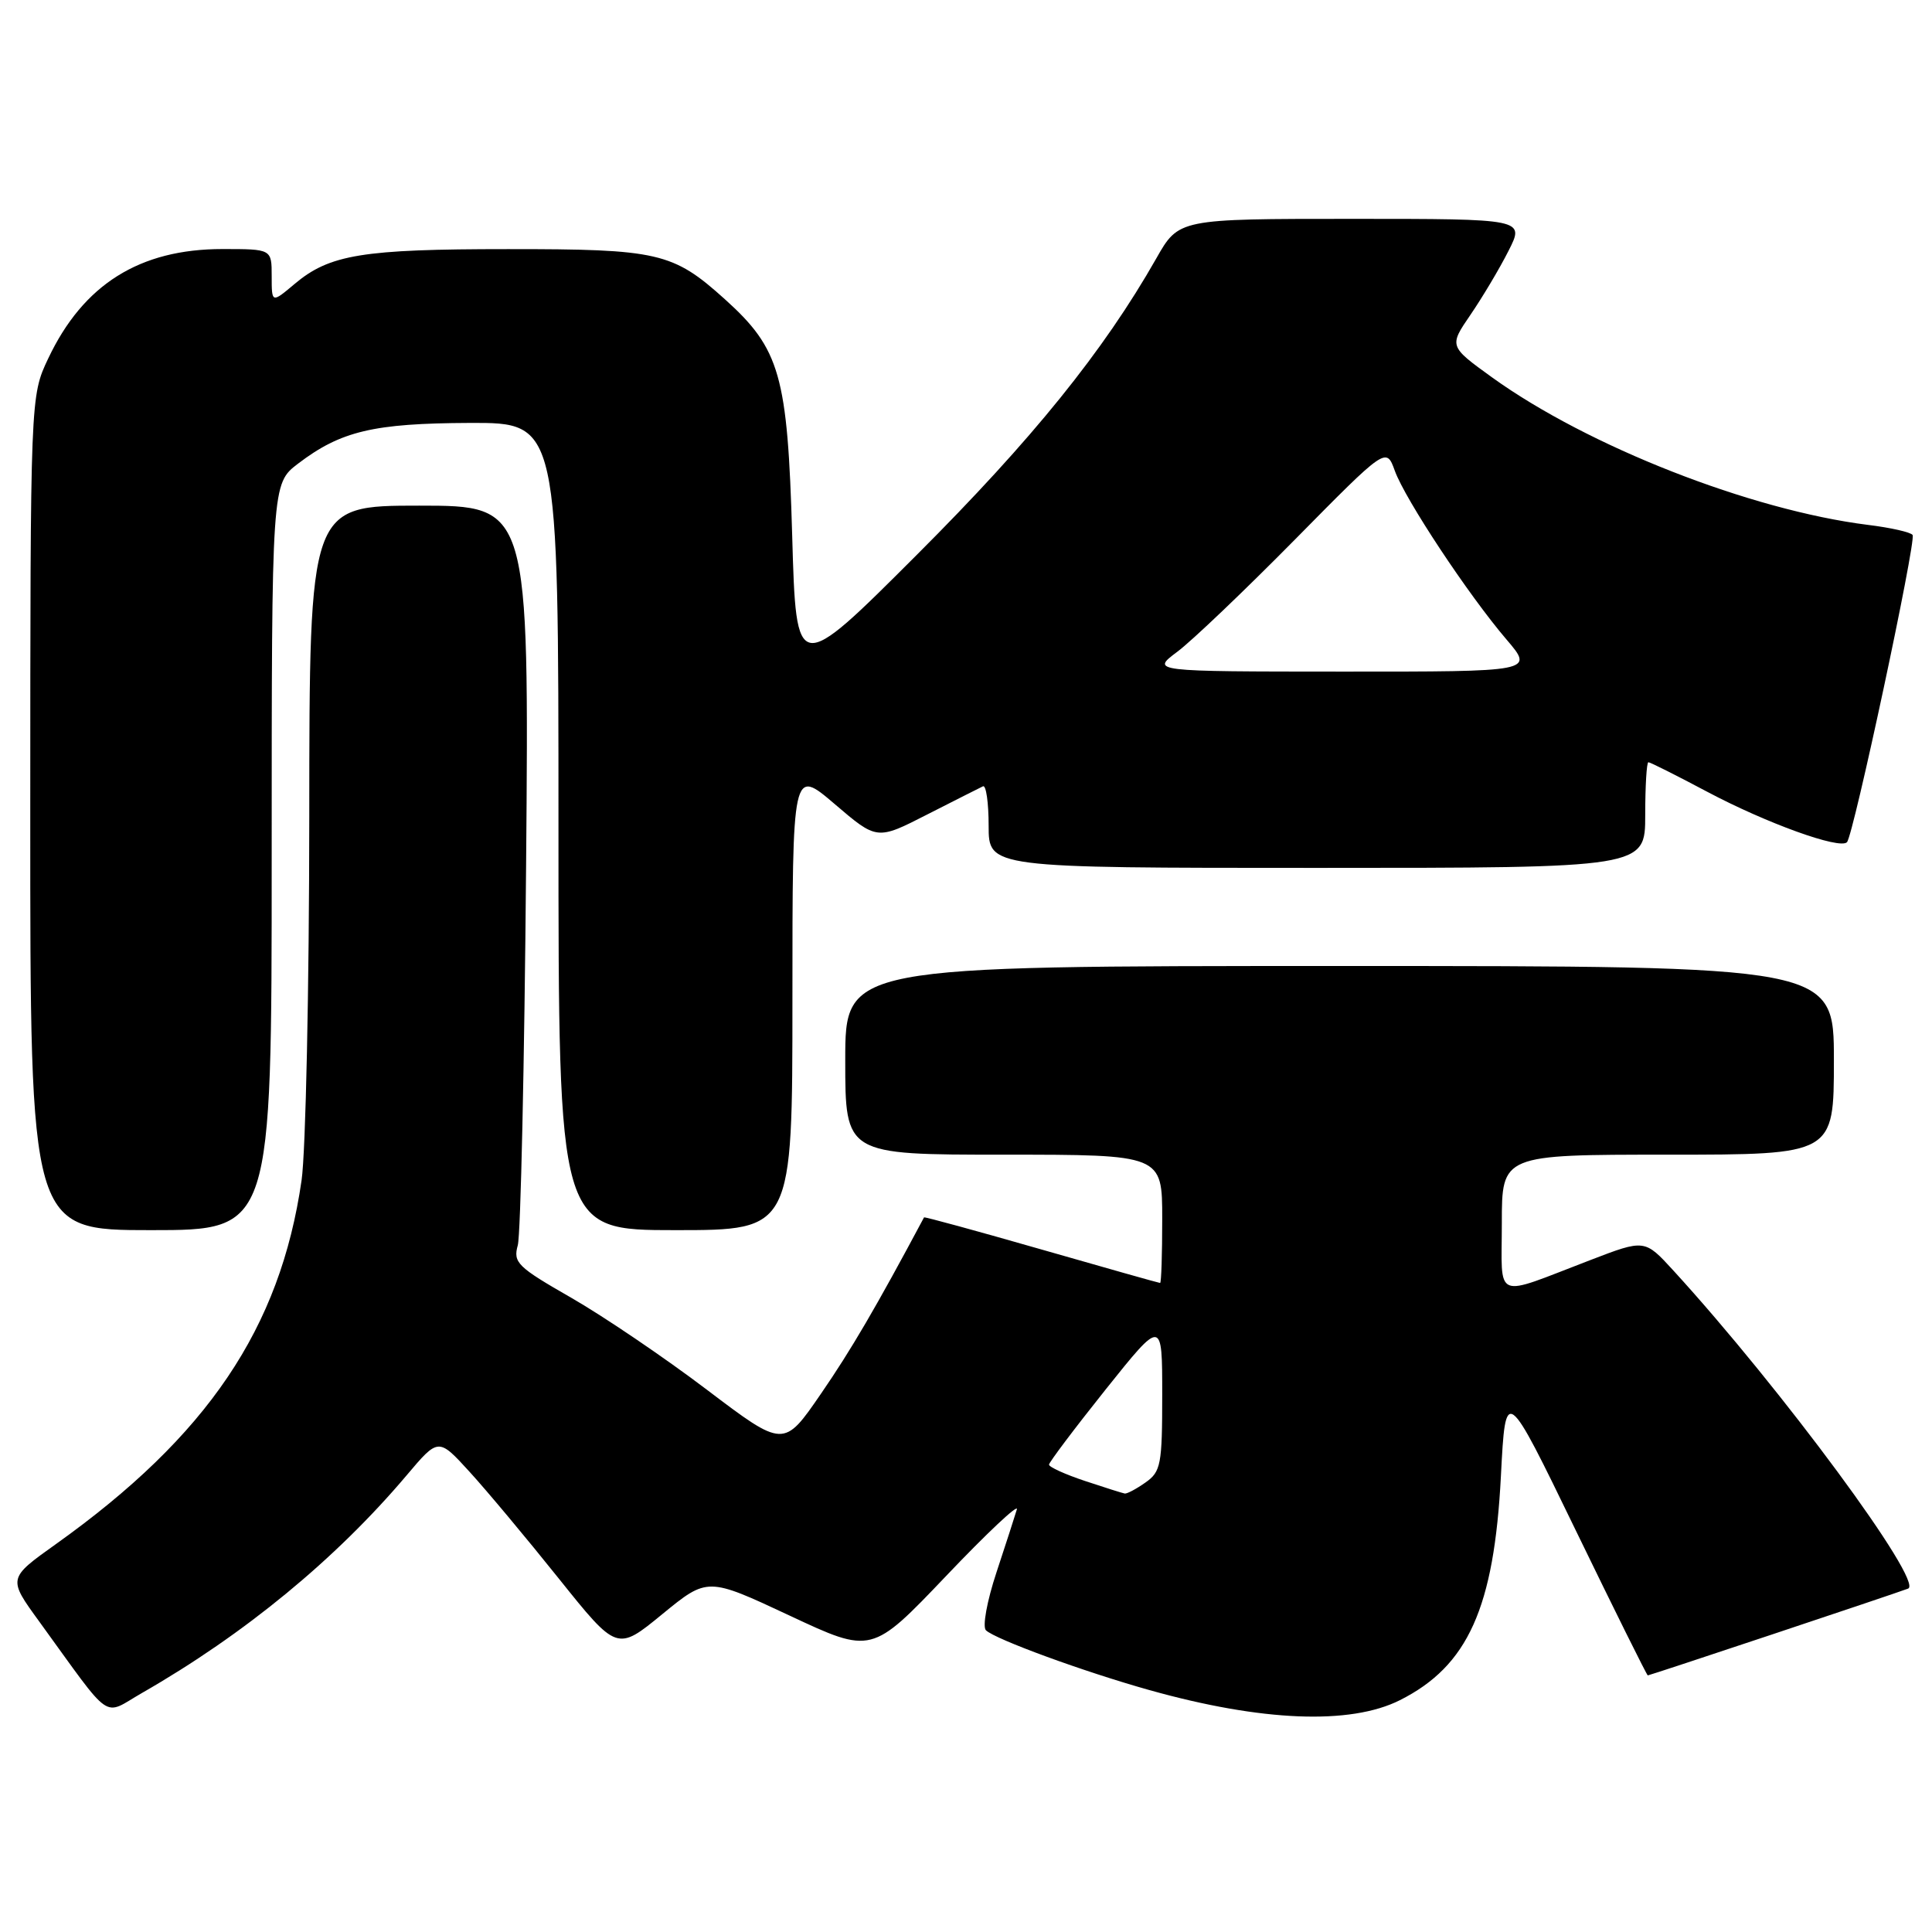 <?xml version="1.0" encoding="UTF-8" standalone="no"?>
<!DOCTYPE svg PUBLIC "-//W3C//DTD SVG 1.1//EN" "http://www.w3.org/Graphics/SVG/1.1/DTD/svg11.dtd" >
<svg xmlns="http://www.w3.org/2000/svg" xmlns:xlink="http://www.w3.org/1999/xlink" version="1.1" viewBox="0 0 256 256">
 <g >
 <path fill="currentColor"
d=" M 185.50 225.28 C 194.52 220.74 197.98 213.04 198.88 195.56 C 199.50 183.61 199.50 183.61 208.81 202.81 C 213.93 213.36 218.22 222.00 218.34 222.00 C 218.60 222.00 250.79 211.27 252.83 210.50 C 255.00 209.69 236.01 183.96 221.73 168.35 C 217.93 164.20 217.93 164.20 210.72 166.97 C 197.71 171.95 199.00 172.49 199.00 162.07 C 199.00 153.00 199.00 153.00 221.00 153.00 C 243.00 153.00 243.00 153.00 243.00 140.50 C 243.00 128.00 243.00 128.00 177.50 128.00 C 112.00 128.00 112.00 128.00 112.00 140.50 C 112.00 153.00 112.00 153.00 133.00 153.00 C 154.00 153.00 154.00 153.00 154.00 161.50 C 154.00 166.18 153.88 170.00 153.72 170.00 C 153.57 170.00 146.49 168.00 137.99 165.56 C 129.49 163.12 122.50 161.21 122.44 161.31 C 116.11 173.17 112.78 178.87 108.78 184.68 C 103.85 191.86 103.85 191.86 93.67 184.15 C 88.08 179.91 79.99 174.43 75.71 171.97 C 68.55 167.87 67.97 167.30 68.61 165.00 C 68.99 163.62 69.49 141.01 69.71 114.75 C 70.11 67.00 70.11 67.00 55.55 67.00 C 41.00 67.00 41.00 67.00 40.98 108.25 C 40.97 130.94 40.51 152.60 39.96 156.40 C 37.13 176.01 27.50 190.27 7.41 204.60 C 1.04 209.14 1.04 209.14 5.17 214.82 C 15.07 228.46 13.50 227.37 18.81 224.33 C 32.39 216.55 44.49 206.59 53.87 195.50 C 58.09 190.50 58.09 190.50 62.20 195.00 C 64.46 197.47 69.78 203.84 74.03 209.15 C 81.76 218.80 81.76 218.80 87.75 213.89 C 93.75 208.98 93.75 208.98 104.62 214.07 C 115.50 219.17 115.50 219.17 125.35 208.84 C 130.76 203.15 134.99 199.18 134.74 200.00 C 134.50 200.82 133.28 204.58 132.04 208.34 C 130.78 212.14 130.16 215.55 130.64 216.02 C 131.87 217.21 143.55 221.49 152.32 223.95 C 167.19 228.12 178.92 228.59 185.50 225.28 Z  M 36.00 113.55 C 36.00 64.10 36.00 64.10 39.50 61.43 C 45.16 57.12 49.49 56.09 62.25 56.04 C 74.00 56.00 74.00 56.00 74.00 109.50 C 74.00 163.00 74.00 163.00 89.50 163.00 C 105.00 163.00 105.00 163.00 105.00 132.38 C 105.00 101.76 105.00 101.76 110.60 106.54 C 116.20 111.33 116.20 111.33 122.85 107.93 C 126.51 106.07 129.84 104.38 130.25 104.19 C 130.66 103.99 131.00 106.35 131.00 109.42 C 131.00 115.00 131.00 115.00 174.50 115.00 C 218.00 115.00 218.00 115.00 218.00 108.00 C 218.00 104.15 218.19 101.00 218.42 101.00 C 218.66 101.00 222.14 102.75 226.17 104.89 C 234.04 109.07 243.75 112.58 244.73 111.60 C 245.58 110.76 253.93 71.69 253.43 70.89 C 253.21 70.53 250.55 69.92 247.51 69.55 C 231.96 67.60 210.42 59.15 197.74 50.03 C 191.99 45.88 191.99 45.88 194.86 41.69 C 196.43 39.39 198.70 35.59 199.88 33.25 C 202.04 29.00 202.04 29.00 179.12 29.00 C 156.19 29.00 156.19 29.00 153.21 34.25 C 146.22 46.54 136.79 58.22 121.50 73.50 C 105.50 89.50 105.50 89.50 104.97 71.00 C 104.36 49.73 103.37 46.24 96.05 39.65 C 89.16 33.44 87.23 33.00 67.28 33.01 C 48.01 33.01 43.67 33.72 39.03 37.63 C 36.00 40.18 36.00 40.18 36.00 36.59 C 36.00 33.00 36.00 33.00 29.47 33.00 C 18.50 33.00 11.03 37.69 6.39 47.50 C 4.02 52.50 4.02 52.50 4.01 107.75 C 4.00 163.00 4.00 163.00 20.00 163.00 C 36.00 163.00 36.00 163.00 36.00 113.55 Z  M 143.75 196.23 C 141.14 195.36 139.00 194.39 139.00 194.07 C 139.01 193.76 142.38 189.28 146.50 184.12 C 154.00 174.74 154.00 174.74 154.00 184.81 C 154.00 194.09 153.82 195.01 151.78 196.44 C 150.56 197.30 149.32 197.96 149.03 197.90 C 148.74 197.85 146.36 197.10 143.75 196.23 Z  M 156.00 86.36 C 157.93 84.92 164.94 78.23 171.59 71.49 C 183.68 59.23 183.68 59.23 184.82 62.38 C 186.19 66.17 194.58 78.85 199.63 84.75 C 203.26 89.00 203.26 89.00 177.88 88.99 C 152.50 88.98 152.50 88.98 156.00 86.36 Z "/>
</g>
</svg>